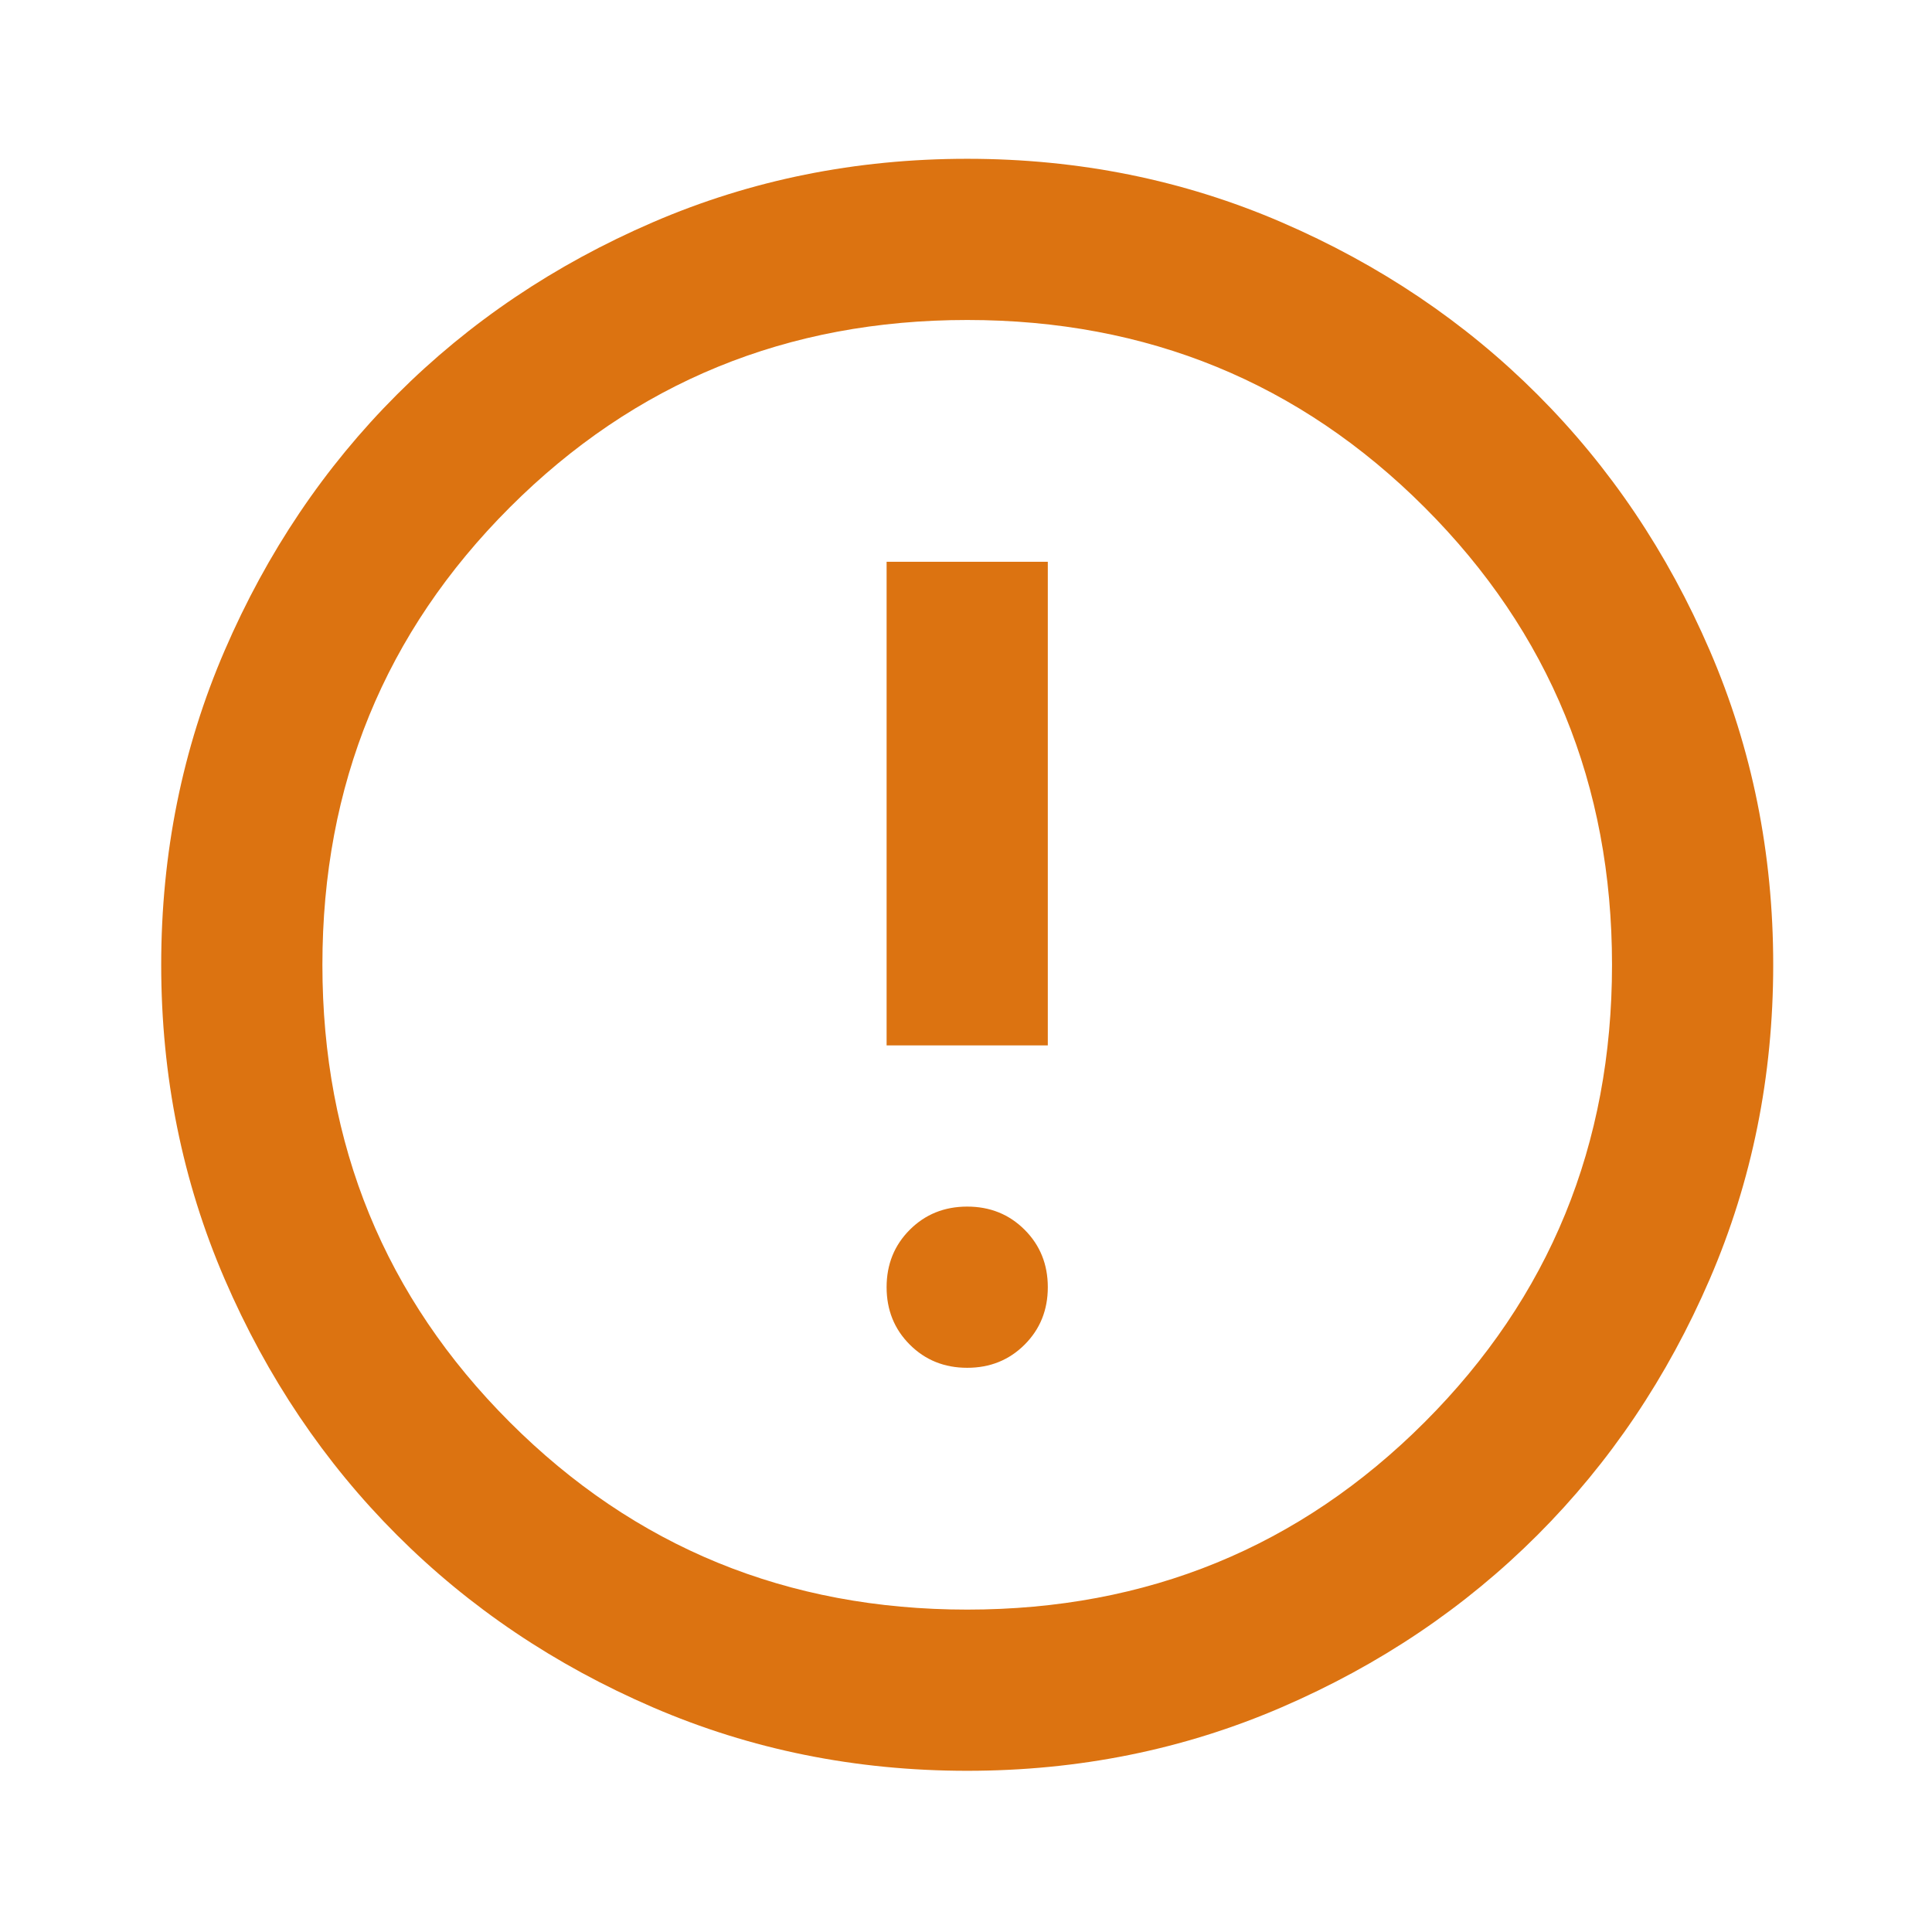 <svg version="1.1" xmlns="http://www.w3.org/2000/svg" xmlns:xlink="http://www.w3.org/1999/xlink" width="24" height="24" viewBox="0,0,256,256"><g fill="#dc7311" fill-rule="nonzero" stroke="none" stroke-width="1" stroke-linecap="butt" stroke-linejoin="miter" stroke-miterlimit="10" stroke-dasharray="" stroke-dashoffset="0" font-family="none" font-weight="none" font-size="none" text-anchor="none" style="mix-blend-mode: normal"><g transform="translate(0,256) scale(0.267,0.267)"><path d="M480,-280c11.333,0 20.833,-3.833 28.5,-11.5c7.667,-7.667 11.5,-17.167 11.5,-28.5c0,-11.333 -3.833,-20.833 -11.5,-28.5c-7.667,-7.667 -17.167,-11.5 -28.5,-11.5c-11.333,0 -20.833,3.833 -28.5,11.5c-7.667,7.667 -11.5,17.167 -11.5,28.5c0,11.333 3.833,20.833 11.5,28.5c7.667,7.667 17.167,11.5 28.5,11.5zM440,-440h80v-240h-80zM480,-80c-55.333,0 -107.333,-10.5 -156,-31.5c-48.667,-21 -91,-49.5 -127,-85.5c-36,-36 -64.5,-78.333 -85.5,-127c-21,-48.667 -31.5,-100.667 -31.5,-156c0,-55.333 10.5,-107.333 31.5,-156c21,-48.667 49.5,-91 85.5,-127c36,-36 78.333,-64.5 127,-85.5c48.667,-21 100.667,-31.5 156,-31.5c55.333,0 107.333,10.5 156,31.5c48.667,21 91,49.5 127,85.5c36,36 64.5,78.333 85.5,127c21,48.667 31.5,100.667 31.5,156c0,55.333 -10.5,107.333 -31.5,156c-21,48.667 -49.5,91 -85.5,127c-36,36 -78.333,64.5 -127,85.5c-48.667,21 -100.667,31.5 -156,31.5zM480,-160c89.333,0 165,-31 227,-93c62,-62 93,-137.667 93,-227c0,-89.333 -31,-165 -93,-227c-62,-62 -137.667,-93 -227,-93c-89.333,0 -165,31 -227,93c-62,62 -93,137.667 -93,227c0,89.333 31,165 93,227c62,62 137.667,93 227,93zM480,-480z"></path></g></g></svg>